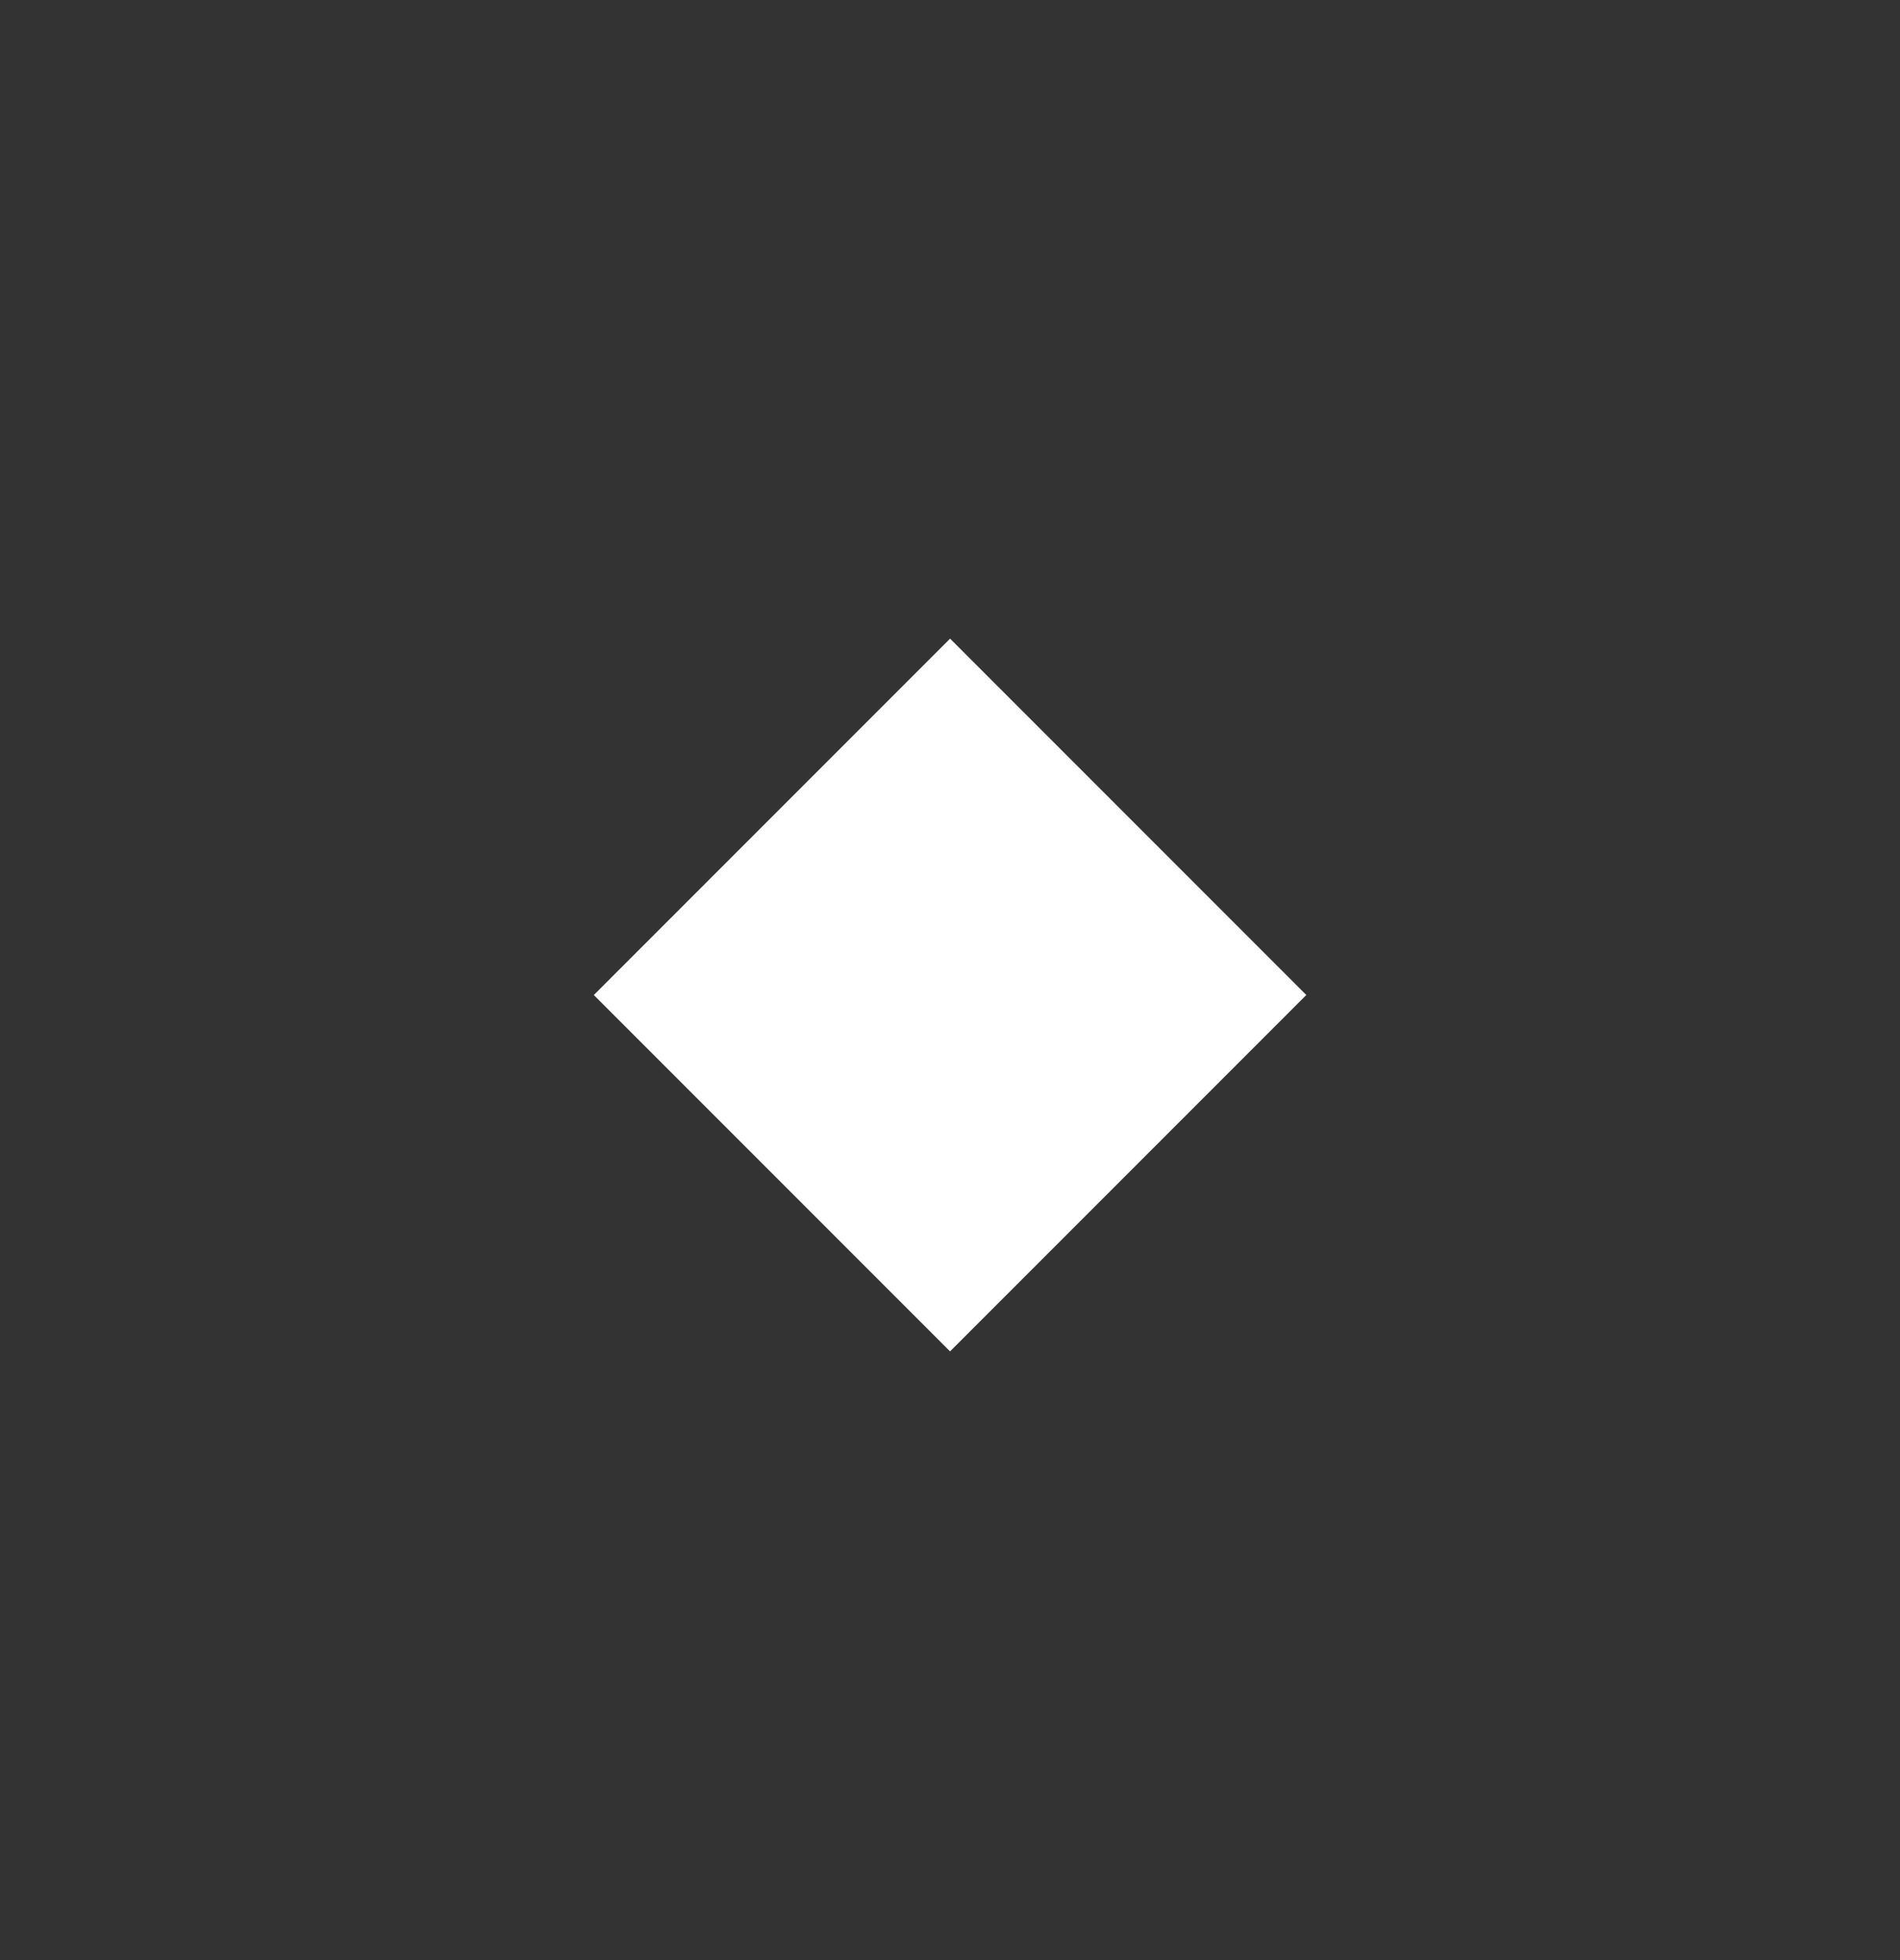 <svg width="32" height="33" viewBox="0 0 32 33" fill="none" xmlns="http://www.w3.org/2000/svg">
<rect x="0" y="0" width="32" height="33" fill="#333333" stroke="none"/>
<path d="M16.001 10.752L22.001 16.752L16.001 22.752L10.001 16.752L16.001 10.752Z" fill="white"/>
</svg>
